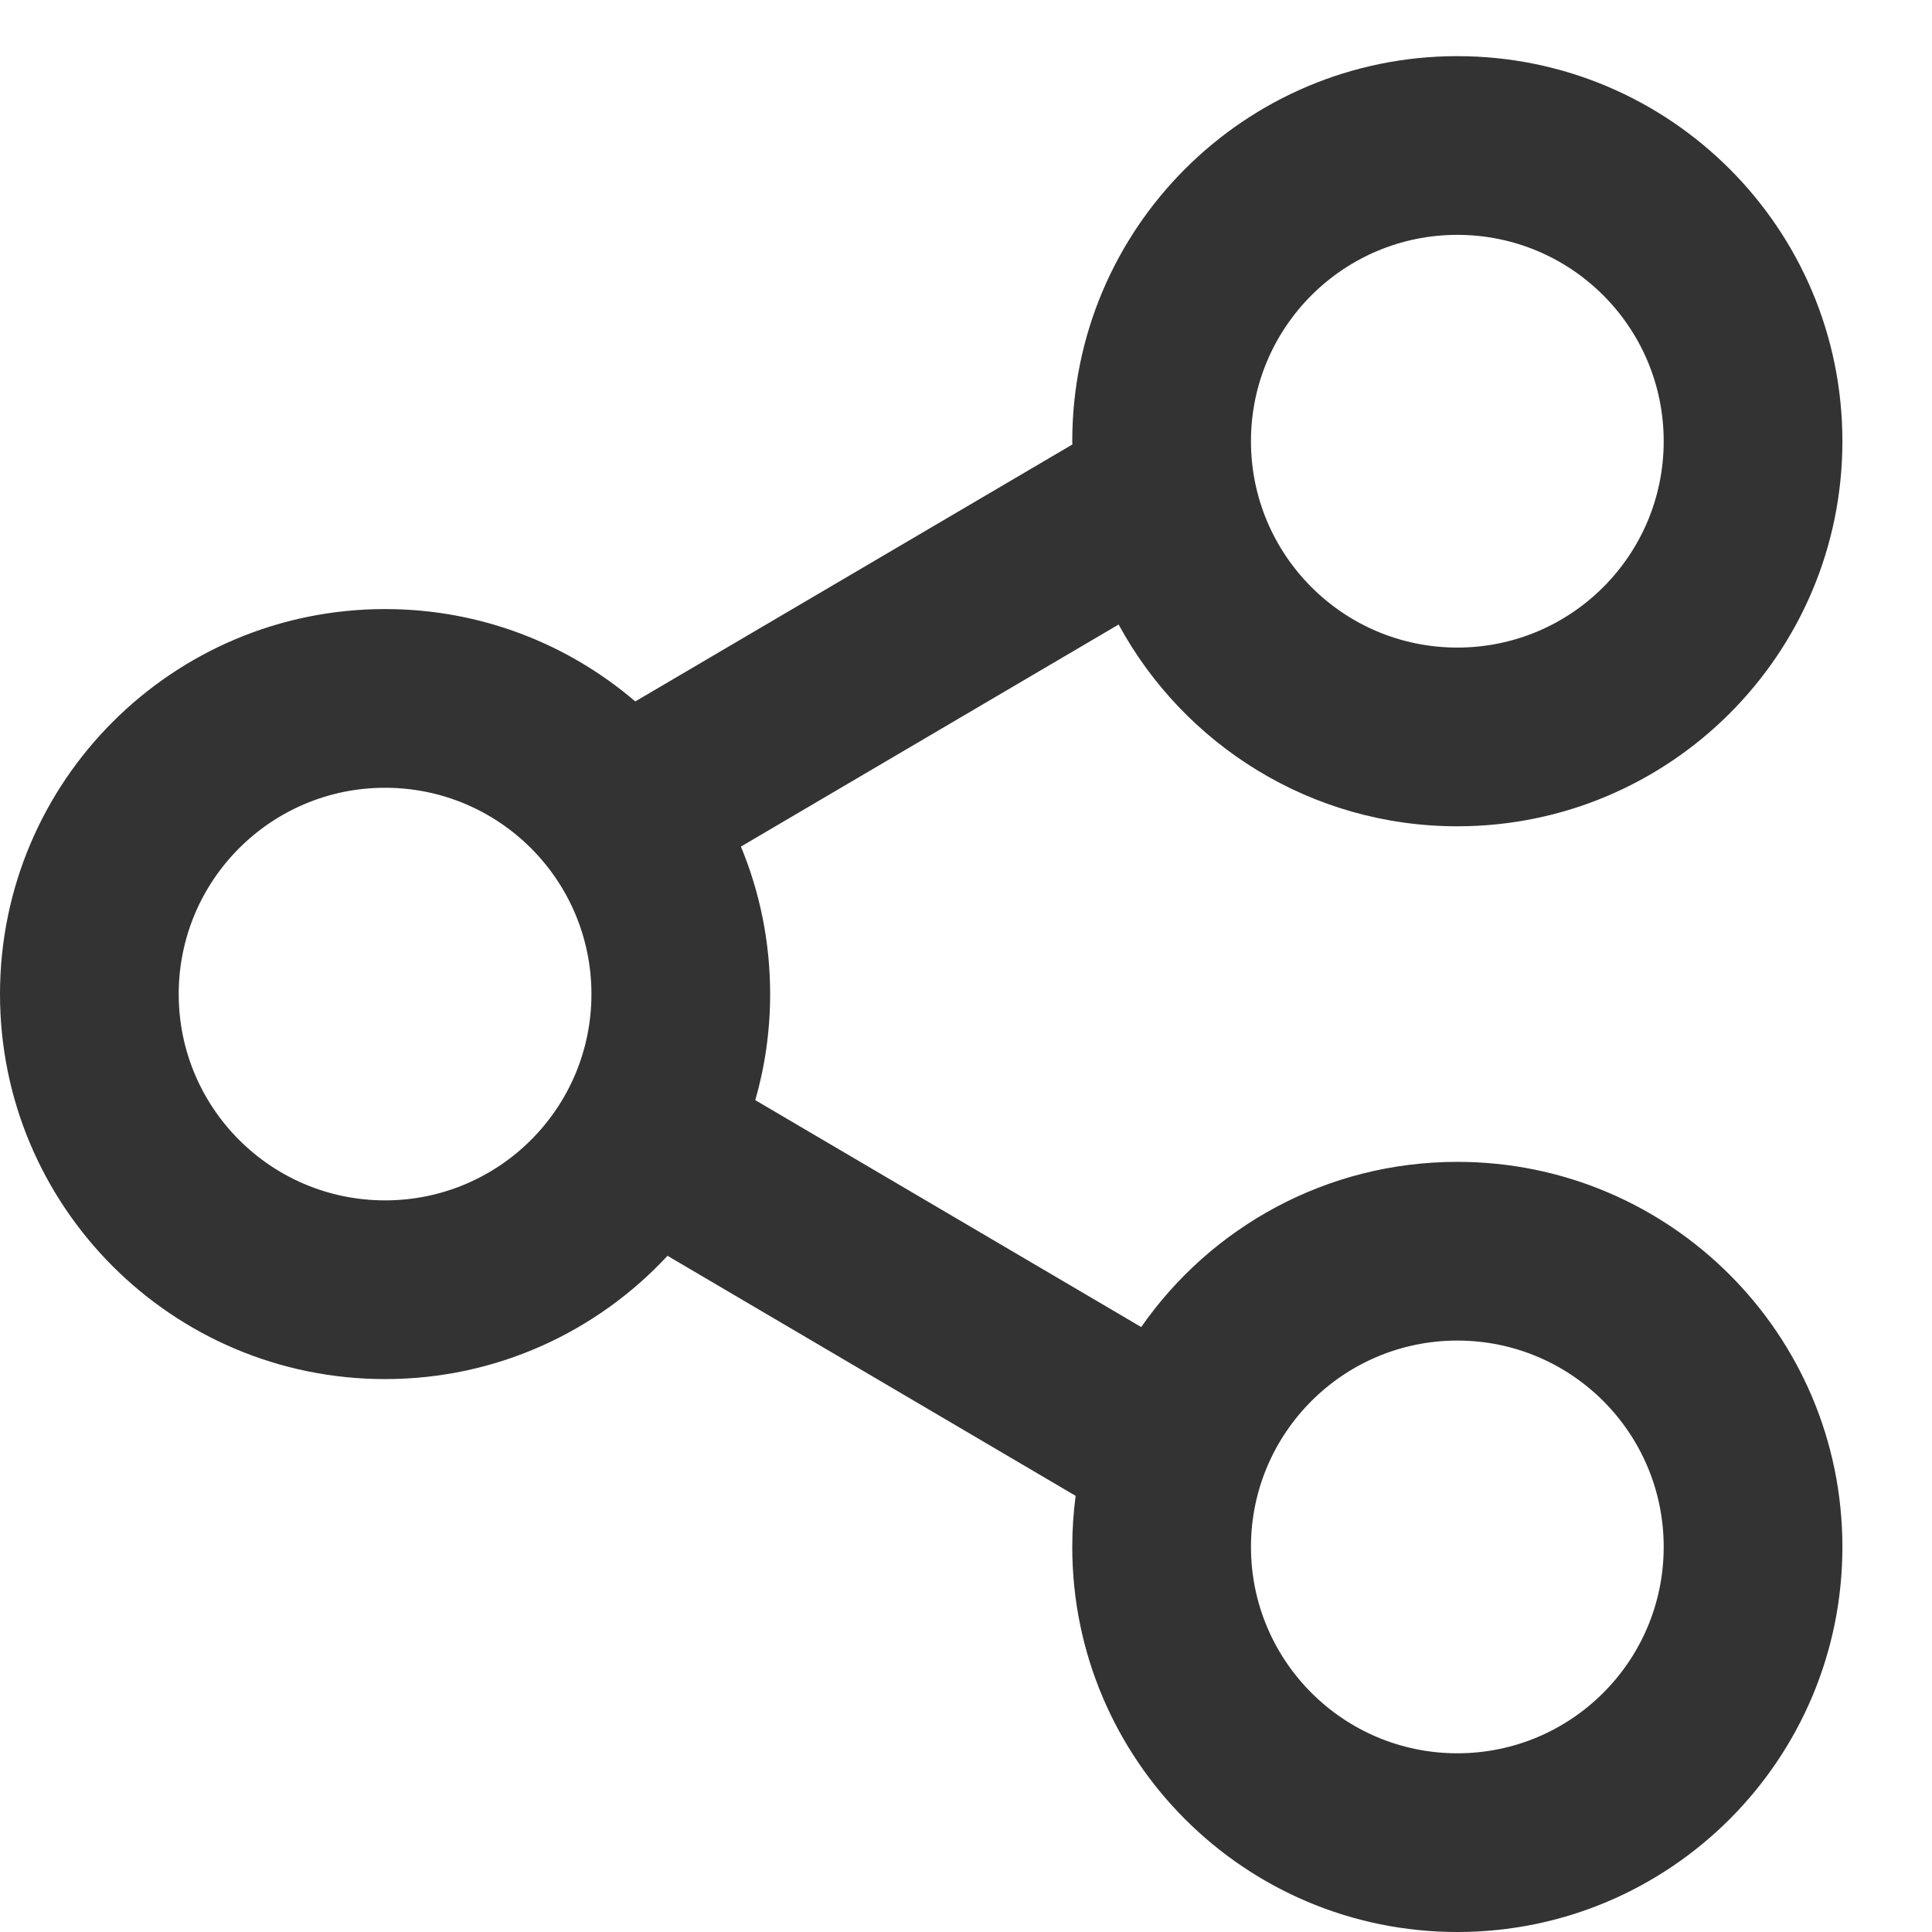 
<svg width="16px" height="16px" viewBox="0 0 16 16" version="1.1" xmlns="http://www.w3.org/2000/svg" xmlns:xlink="http://www.w3.org/1999/xlink">
    <g id="Assets" stroke="none" stroke-width="1" fill="none" fill-rule="evenodd">
        <path d="M5.528,10.4 C4.945,11.028 4.113,11.421 3.189,11.421 C1.428,11.421 0,9.994 0,8.233 C0,6.471 1.428,5.044 3.189,5.044 C3.98,5.044 4.704,5.332 5.261,5.809 L8.881,3.681 C8.88,3.672 8.88,3.663 8.88,3.654 C8.88,1.893 10.308,0.465 12.069,0.465 C13.83,0.465 15.258,1.893 15.258,3.654 C15.258,5.415 13.83,6.843 12.069,6.843 C10.858,6.843 9.804,6.167 9.264,5.172 L6.136,7.011 C6.292,7.388 6.378,7.8 6.378,8.233 C6.378,8.537 6.335,8.832 6.255,9.111 L9.451,10.99 C10.027,10.163 10.985,9.622 12.069,9.622 C13.83,9.622 15.258,11.05 15.258,12.811 C15.258,14.572 13.83,16 12.069,16 C10.308,16 8.88,14.572 8.88,12.811 C8.88,12.668 8.89,12.526 8.908,12.388 L5.528,10.4 Z M12.069,5.363 C13.013,5.363 13.778,4.598 13.778,3.654 C13.778,2.71 13.013,1.945 12.069,1.945 C11.126,1.945 10.36,2.71 10.36,3.654 C10.36,4.598 11.126,5.363 12.069,5.363 Z M3.189,9.941 C4.133,9.941 4.898,9.176 4.898,8.233 C4.898,7.289 4.133,6.524 3.189,6.524 C2.245,6.524 1.48,7.289 1.48,8.233 C1.48,9.176 2.245,9.941 3.189,9.941 Z M12.069,14.52 C13.013,14.52 13.778,13.755 13.778,12.811 C13.778,11.867 13.013,11.102 12.069,11.102 C11.126,11.102 10.36,11.867 10.36,12.811 C10.36,13.755 11.126,14.52 12.069,14.52 Z" id="Combined-Shape"
        fill="#333333" fill-rule="nonzero"></path>
    </g>
</svg>